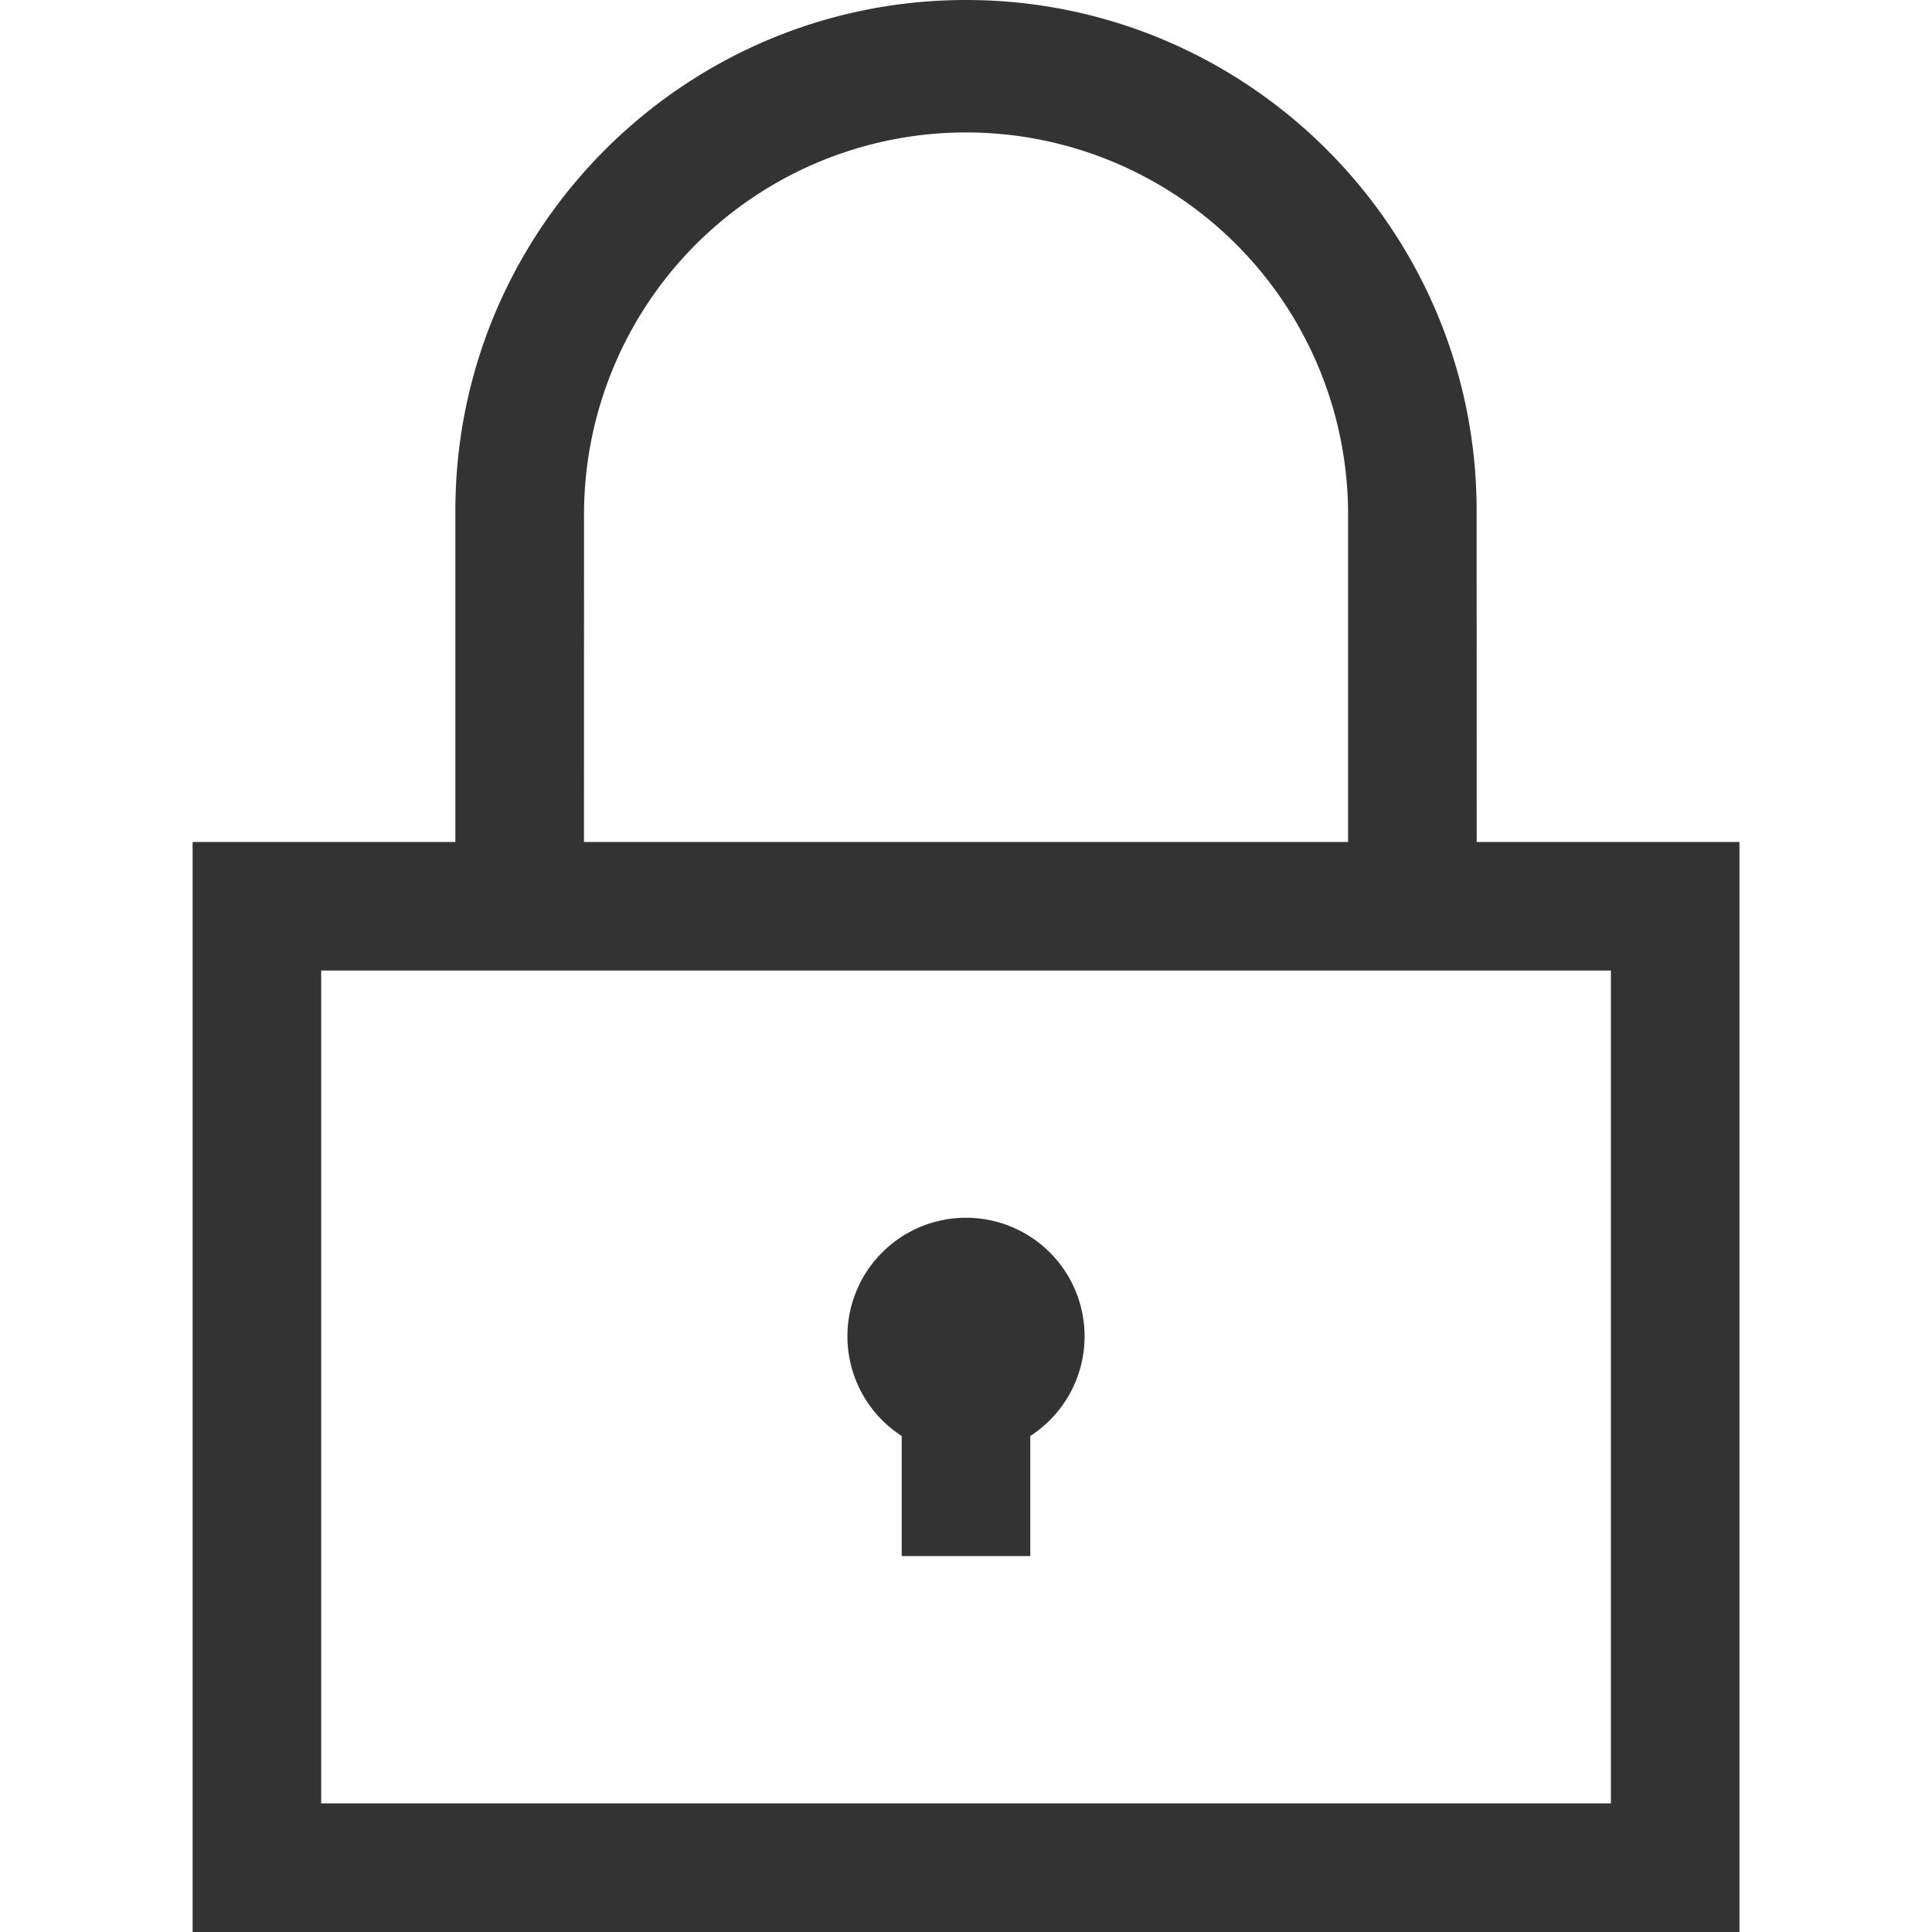 <svg id="레이어_1" data-name="레이어 1" xmlns="http://www.w3.org/2000/svg" viewBox="0 0 500 500"><defs><style>.cls-1{fill:#333;}</style></defs><path class="cls-1" d="M382.15,132.15C382.15,59.28,322.87,0,250,0S117.85,59.28,117.85,132.15V217.9h-68V500H450.17V217.9h-68Zm-231,0a98.87,98.87,0,0,1,197.73,0V217.9H151.13Zm265.75,119V466.71H83.12V251.18H416.88Z"/><path class="cls-1" d="M233.36,371.63v31.08h33.28V371.63a30.69,30.69,0,1,0-33.28,0Z"/></svg>